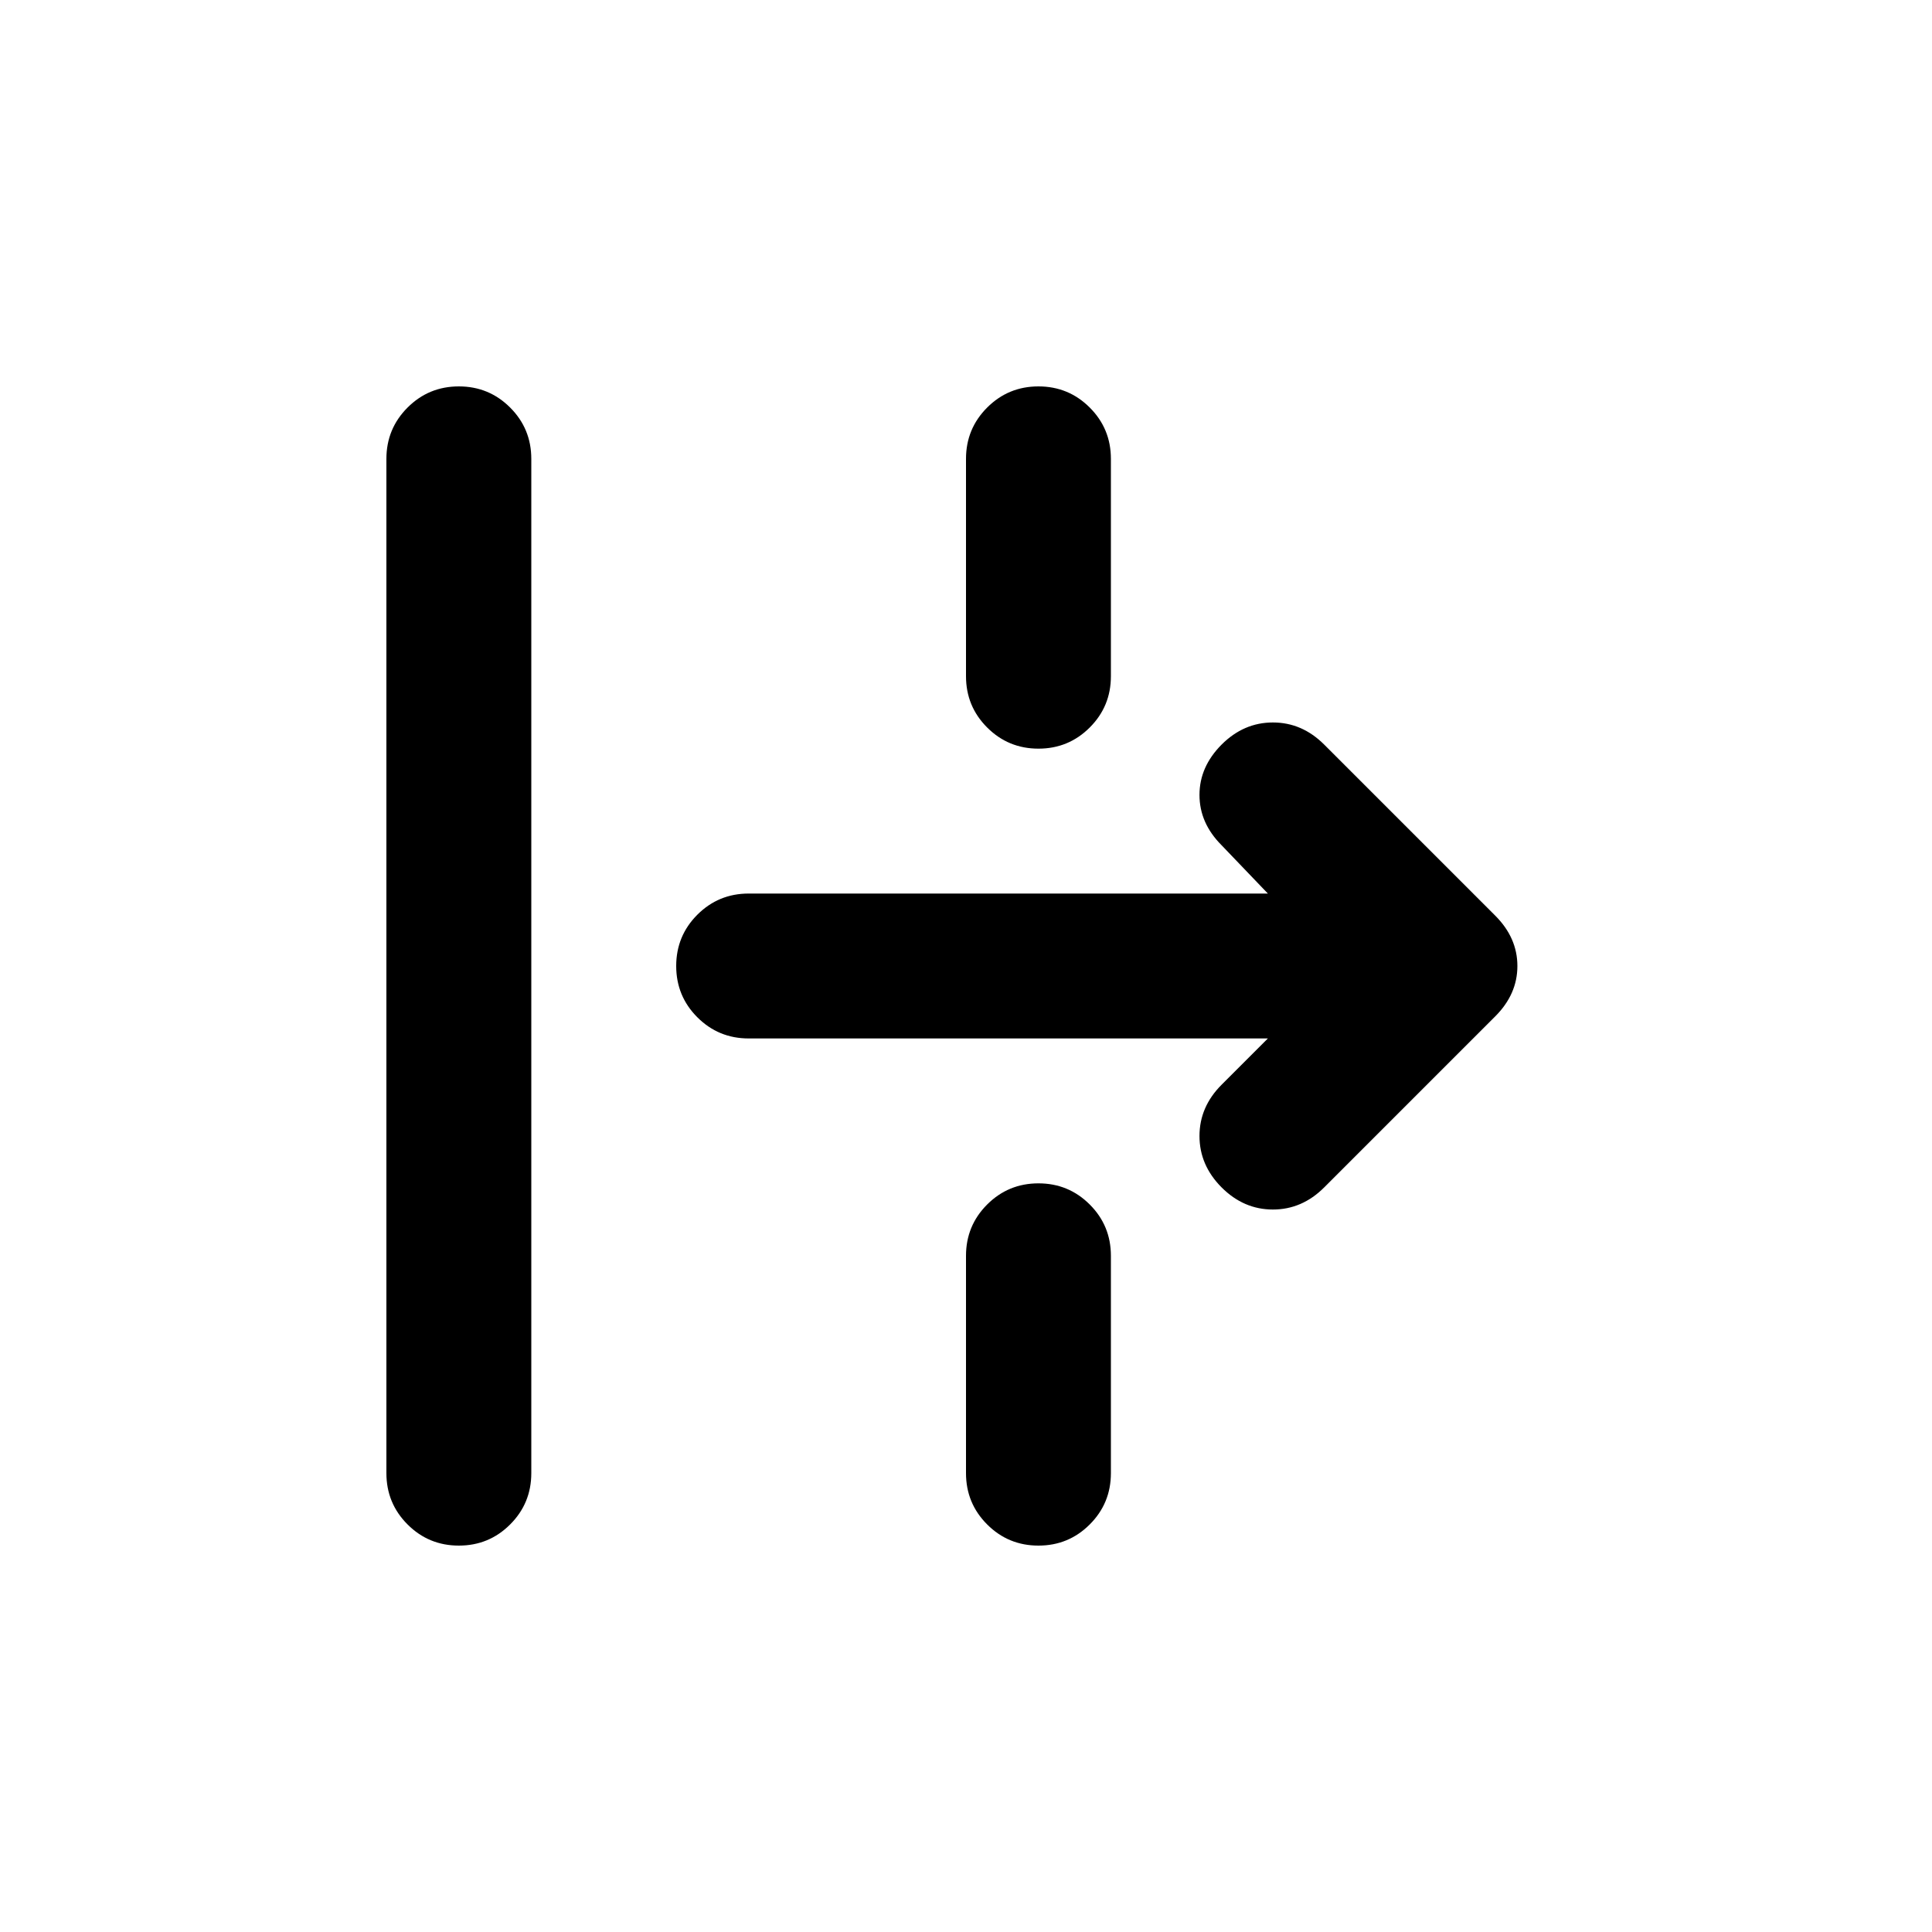 <svg xmlns="http://www.w3.org/2000/svg" height="20" width="20"><path d="M4.75 16q-.312 0-.531-.219Q4 15.562 4 15.25V4.75q0-.312.219-.531Q4.438 4 4.75 4q.312 0 .531.219.219.219.219.531v10.5q0 .312-.219.531Q5.062 16 4.75 16Zm6-8.25q-.312 0-.531-.219Q10 7.312 10 7V4.75q0-.312.219-.531Q10.438 4 10.75 4q.312 0 .531.219.219.219.219.531V7q0 .312-.219.531-.219.219-.531.219Zm2.958 4.542q-.229.229-.531.229-.302 0-.531-.229-.229-.23-.229-.532 0-.302.229-.531l.479-.479H7.75q-.312 0-.531-.219Q7 10.312 7 10q0-.312.219-.531.219-.219.531-.219h5.375l-.479-.5q-.229-.229-.229-.521 0-.291.229-.521.229-.229.531-.229.302 0 .531.229l1.771 1.771q.229.229.229.521 0 .292-.229.521ZM10.75 16q-.312 0-.531-.219Q10 15.562 10 15.25V13q0-.312.219-.531.219-.219.531-.219.312 0 .531.219.219.219.219.531v2.25q0 .312-.219.531-.219.219-.531.219Z"/></svg>